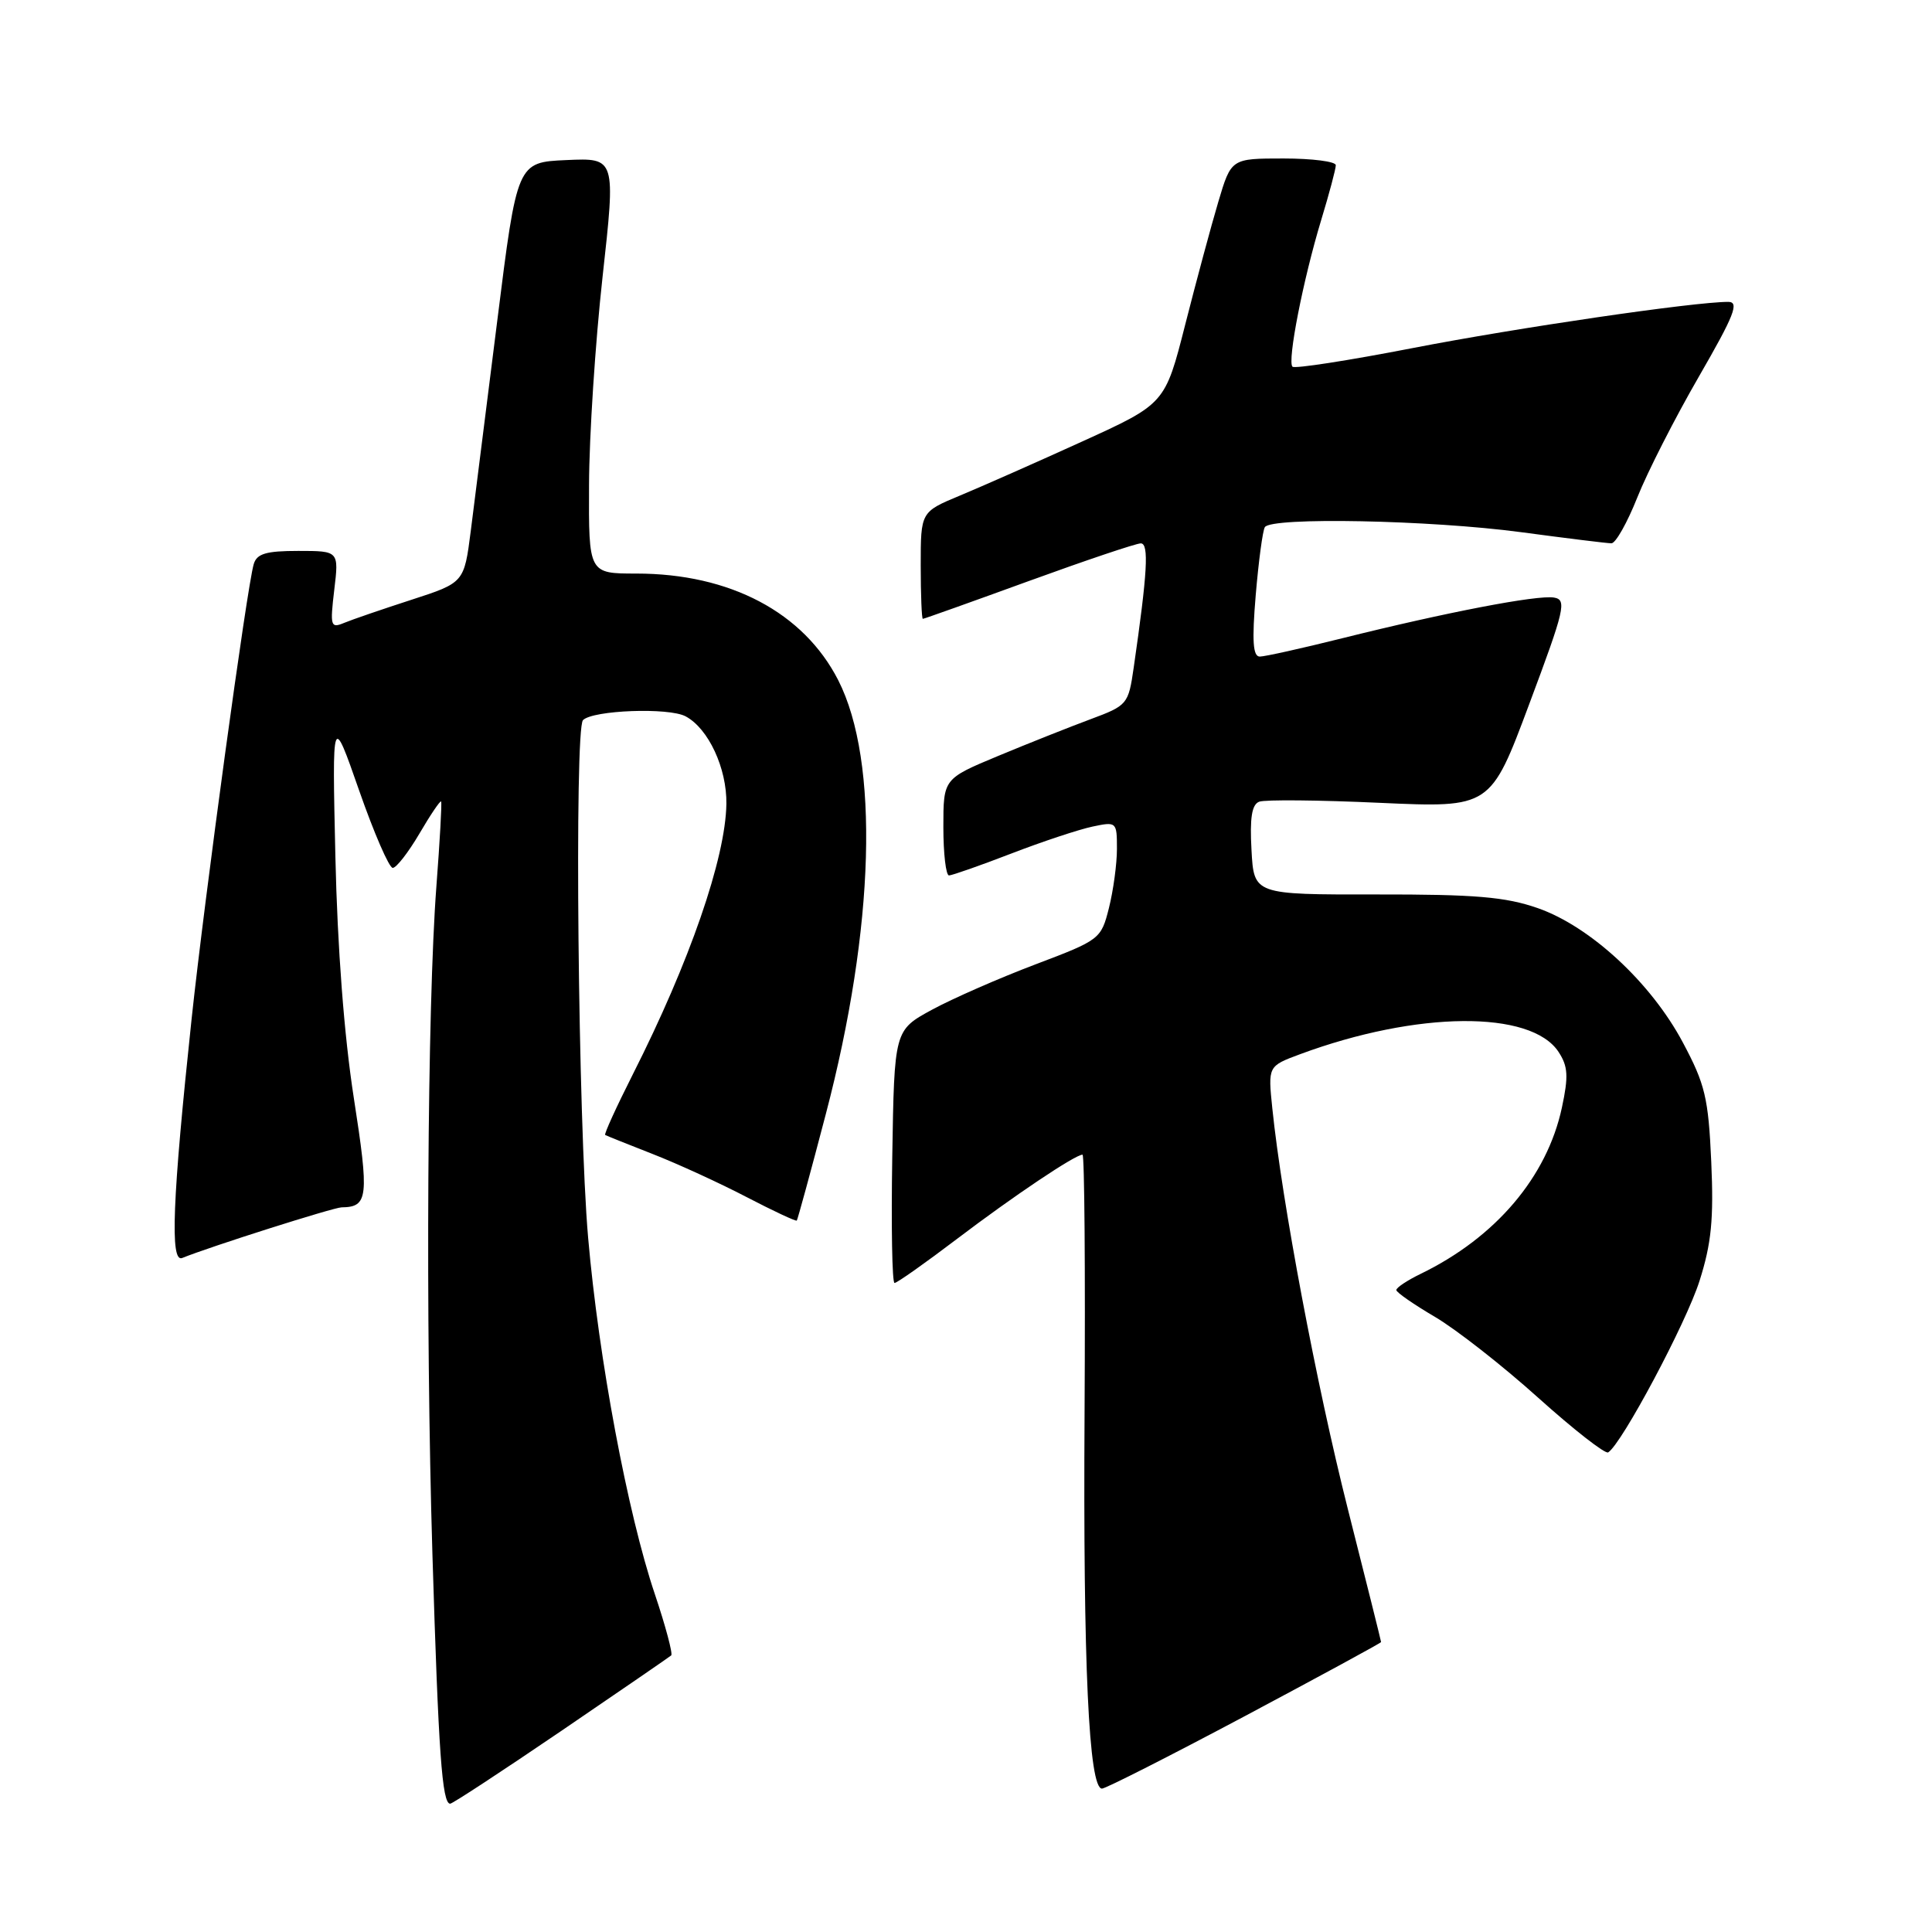 <?xml version="1.0" encoding="UTF-8" standalone="no"?>
<!DOCTYPE svg PUBLIC "-//W3C//DTD SVG 1.1//EN" "http://www.w3.org/Graphics/SVG/1.1/DTD/svg11.dtd" >
<svg xmlns="http://www.w3.org/2000/svg" xmlns:xlink="http://www.w3.org/1999/xlink" version="1.1" viewBox="0 0 256 256">
 <g >
 <path fill="currentColor"
d=" M 74.35 229.37 C 82.13 224.07 88.70 219.56 88.94 219.35 C 89.17 219.14 88.20 215.48 86.77 211.23 C 83.16 200.52 79.33 180.07 77.93 164.00 C 76.60 148.86 76.09 96.60 77.25 95.42 C 78.56 94.10 88.61 93.72 90.85 94.92 C 93.87 96.53 96.32 101.80 96.25 106.52 C 96.14 113.72 91.37 127.50 83.85 142.36 C 81.67 146.68 80.02 150.29 80.19 150.39 C 80.36 150.49 83.20 151.63 86.50 152.92 C 89.80 154.21 95.40 156.78 98.93 158.62 C 102.47 160.46 105.46 161.86 105.58 161.73 C 105.69 161.60 107.43 155.25 109.43 147.60 C 115.92 122.86 116.54 100.87 111.07 90.13 C 106.48 81.15 96.74 76.00 84.32 76.00 C 78.00 76.00 78.00 76.00 78.05 64.25 C 78.07 57.79 78.88 45.39 79.84 36.71 C 81.59 20.92 81.59 20.92 75.06 21.21 C 68.52 21.50 68.52 21.50 65.89 42.50 C 64.44 54.05 62.86 66.58 62.38 70.35 C 61.50 77.21 61.50 77.21 54.50 79.48 C 50.65 80.73 46.64 82.10 45.59 82.54 C 43.81 83.28 43.72 82.98 44.29 78.17 C 44.91 73.00 44.91 73.00 39.52 73.00 C 35.26 73.00 34.03 73.36 33.62 74.75 C 32.72 77.78 27.12 118.83 25.39 135.00 C 22.84 158.96 22.51 167.35 24.14 166.69 C 27.82 165.19 44.18 160.00 45.26 159.98 C 48.79 159.94 48.93 158.65 46.88 145.47 C 45.60 137.24 44.71 125.56 44.44 113.50 C 44.01 94.50 44.01 94.50 47.59 104.75 C 49.56 110.39 51.56 115.00 52.04 115.00 C 52.52 115.00 54.11 112.95 55.58 110.45 C 57.04 107.95 58.34 106.04 58.45 106.20 C 58.57 106.37 58.28 111.45 57.82 117.50 C 56.62 133.29 56.37 175.20 57.30 206.00 C 58.10 232.30 58.58 239.00 59.65 239.00 C 59.96 239.00 66.57 234.66 74.35 229.37 Z  M 164.94 227.40 C 174.87 222.11 183.00 217.70 183.00 217.58 C 183.00 217.46 181.02 209.52 178.59 199.93 C 174.43 183.46 169.88 159.32 168.59 146.88 C 168.01 141.27 168.01 141.27 172.26 139.69 C 187.76 133.95 202.87 133.82 206.52 139.39 C 207.77 141.30 207.85 142.61 206.96 146.76 C 204.99 155.95 198.18 163.97 188.25 168.79 C 186.46 169.66 185.01 170.62 185.02 170.94 C 185.03 171.25 187.34 172.85 190.15 174.50 C 192.95 176.15 199.10 180.96 203.81 185.20 C 208.52 189.43 212.69 192.69 213.09 192.45 C 214.89 191.33 223.43 175.31 225.20 169.71 C 226.77 164.77 227.09 161.55 226.75 153.94 C 226.37 145.47 225.94 143.67 222.99 138.14 C 218.77 130.21 210.72 122.76 203.76 120.33 C 199.48 118.84 195.47 118.50 182.33 118.52 C 166.15 118.54 166.15 118.54 165.83 112.64 C 165.59 108.38 165.87 106.60 166.85 106.23 C 167.59 105.94 174.79 106.01 182.85 106.38 C 197.50 107.04 197.50 107.04 202.64 93.27 C 207.35 80.69 207.63 79.47 205.91 79.18 C 203.71 78.81 191.60 81.14 177.82 84.58 C 172.49 85.91 167.59 87.00 166.93 87.00 C 166.02 87.00 165.88 84.94 166.39 78.85 C 166.77 74.36 167.31 70.31 167.60 69.85 C 168.43 68.49 189.51 68.91 201.50 70.51 C 207.55 71.32 212.96 71.99 213.52 71.99 C 214.08 72.00 215.62 69.26 216.95 65.92 C 218.28 62.57 221.95 55.37 225.10 49.92 C 229.81 41.76 230.50 40.00 229.00 40.00 C 224.45 40.00 201.08 43.42 187.14 46.13 C 178.69 47.77 171.55 48.88 171.26 48.59 C 170.55 47.88 172.68 37.01 175.07 29.14 C 176.13 25.65 177.00 22.39 177.00 21.89 C 177.00 21.40 173.88 21.00 170.07 21.00 C 163.14 21.00 163.14 21.00 161.43 26.75 C 160.49 29.91 158.52 37.22 157.05 43.00 C 154.38 53.50 154.38 53.50 143.40 58.50 C 137.36 61.25 130.07 64.47 127.21 65.66 C 122.00 67.83 122.00 67.83 122.00 74.91 C 122.00 78.81 122.13 82.00 122.28 82.00 C 122.44 82.00 128.75 79.75 136.30 77.00 C 143.86 74.25 150.54 72.00 151.16 72.00 C 152.27 72.00 152.04 75.90 150.22 88.47 C 149.52 93.33 149.39 93.48 144.50 95.30 C 141.75 96.32 136.24 98.51 132.25 100.17 C 125.00 103.19 125.00 103.19 125.00 109.59 C 125.00 113.12 125.34 116.00 125.75 116.00 C 126.16 115.99 129.88 114.69 134.00 113.10 C 138.12 111.51 142.96 109.91 144.75 109.53 C 147.95 108.85 148.00 108.90 148.00 112.48 C 148.00 114.48 147.52 118.00 146.94 120.31 C 145.90 124.44 145.75 124.55 137.19 127.79 C 132.41 129.60 126.25 132.30 123.50 133.79 C 118.50 136.51 118.50 136.51 118.23 153.25 C 118.08 162.46 118.21 170.00 118.53 170.00 C 118.86 170.00 122.58 167.37 126.81 164.16 C 134.25 158.51 142.46 153.00 143.44 153.00 C 143.70 153.00 143.82 168.41 143.71 187.25 C 143.51 220.51 144.27 237.00 146.02 237.00 C 146.49 237.00 155.01 232.68 164.94 227.40 Z "/>
</g>
</svg>